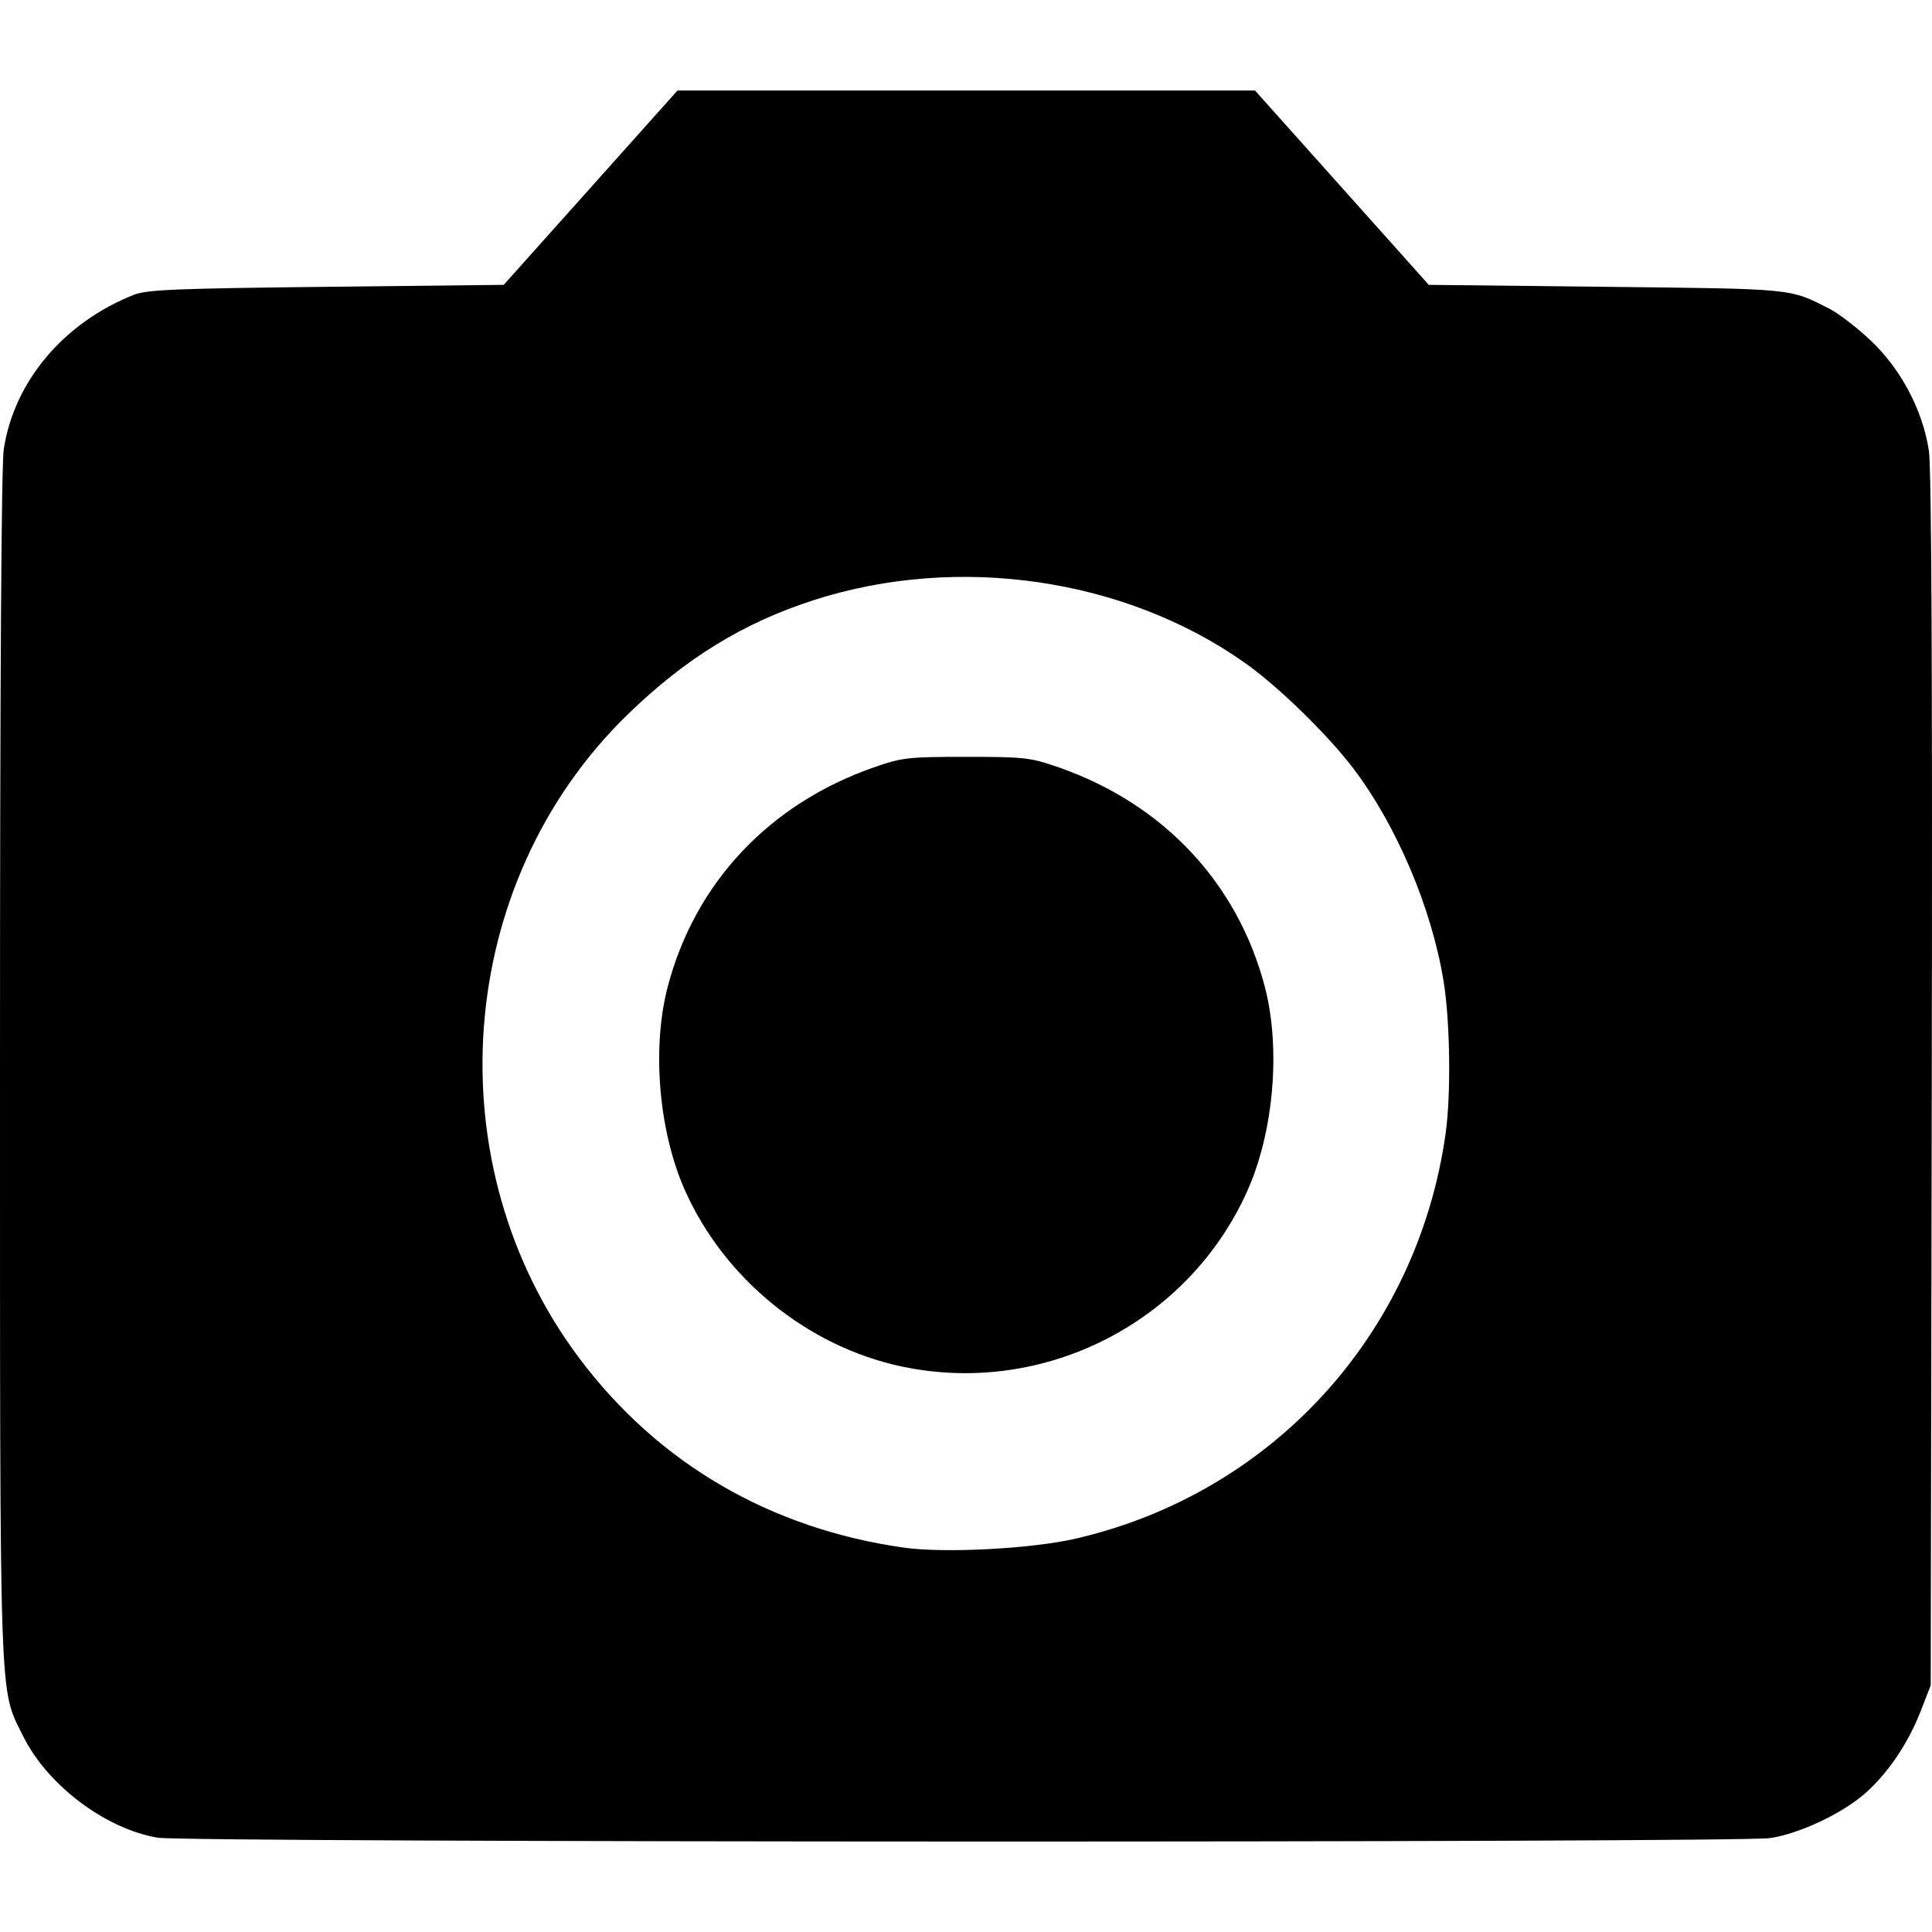 <svg xmlns:inkscape="http://www.inkscape.org/namespaces/inkscape" xmlns:rdf="http://www.w3.org/1999/02/22-rdf-syntax-ns#" xmlns="http://www.w3.org/2000/svg" sodipodi:docname="photo2.svg" height="512" width="512" version="1.1" xmlns:cc="http://creativecommons.org/ns#" xmlns:dc="http://purl.org/dc/elements/1.1/" inkscape:version="0.91 r13725" viewBox="0 0 512 512" xmlns:sodipodi="http://sodipodi.sourceforge.net/DTD/sodipodi-0.dtd">
	<sodipodi:namedview bordercolor="#666666" inkscape:pageshadow="2" inkscape:window-y="-8" pagecolor="#ffffff" inkscape:window-height="1017" inkscape:window-maximized="1" inkscape:zoom="0.35" inkscape:window-x="-8" showgrid="false" borderopacity="1.0" inkscape:current-layer="layer1" inkscape:cx="-126.42857" inkscape:cy="520" units="px" inkscape:window-width="1920" inkscape:pageopacity="0.0" inkscape:document-units="px"/>
	<g inkscape:label="Layer 1" inkscape:groupmode="layer" transform="translate(0 -540.36)">
		<path inkscape:connector-curvature="0" d="m41.99 1027.4c-13.911-2.24-29.487-13.967-35.902-27.029-6.356-12.942-6.077-4.84-6.088-177.43-0.006-100.71 0.352-159.41 0.999-163.58 2.785-17.95 15.846-33.46 34.392-40.84 3.513-1.399 10.811-1.707 51.099-2.152l47-0.52 23.025-25.749 23.025-25.749h76.528 76.528l23.025 25.749 23.025 25.749 47 0.52c50.324 0.557 48.52 0.378 59.319 5.888 2.267 1.157 7.069 4.86 10.672 8.23 8.092 7.569 13.953 18.647 15.544 29.378 0.693 4.675 0.945 60.196 0.759 167.06l-0.28 160.06-2.674 6.882c-3.283 8.45-8.689 16.452-14.673 21.719-6.12 5.387-17.274 10.654-25.169 11.885-8.192 1.277-419.2 1.19-427.16-0.091zm243.09-79.29c52.003-12.018 90.449-54.066 98.001-107.18 1.479-10.403 1.234-29.733-0.513-40.515-3.119-19.244-12.335-41.045-23.751-56.184-6.822-9.047-20.005-21.914-28.87-28.18-31.809-22.481-75.946-28.939-114.14-16.701-18.756 6.009-34.218 15.508-49.567 30.452-45.844 44.635-51.333 119.24-12.56 170.71 20.895 27.738 50.439 44.945 85.819 49.983 10.764 1.533 33.868 0.325 45.586-2.384zm-46.056-45.602c-24.963-5.268-47.083-23.239-57.521-46.732-6.937-15.613-8.803-37.64-4.564-53.861 7.195-27.536 26.882-48.507 54.622-58.188 7.51-2.621 9.02-2.793 24.509-2.793s16.999 0.172 24.509 2.793c27.74 9.681 47.427 30.652 54.622 58.188 4.239 16.222 2.372 38.249-4.564 53.861-15.583 35.072-54 54.67-91.612 46.732z"/>
	</g>
</svg>
